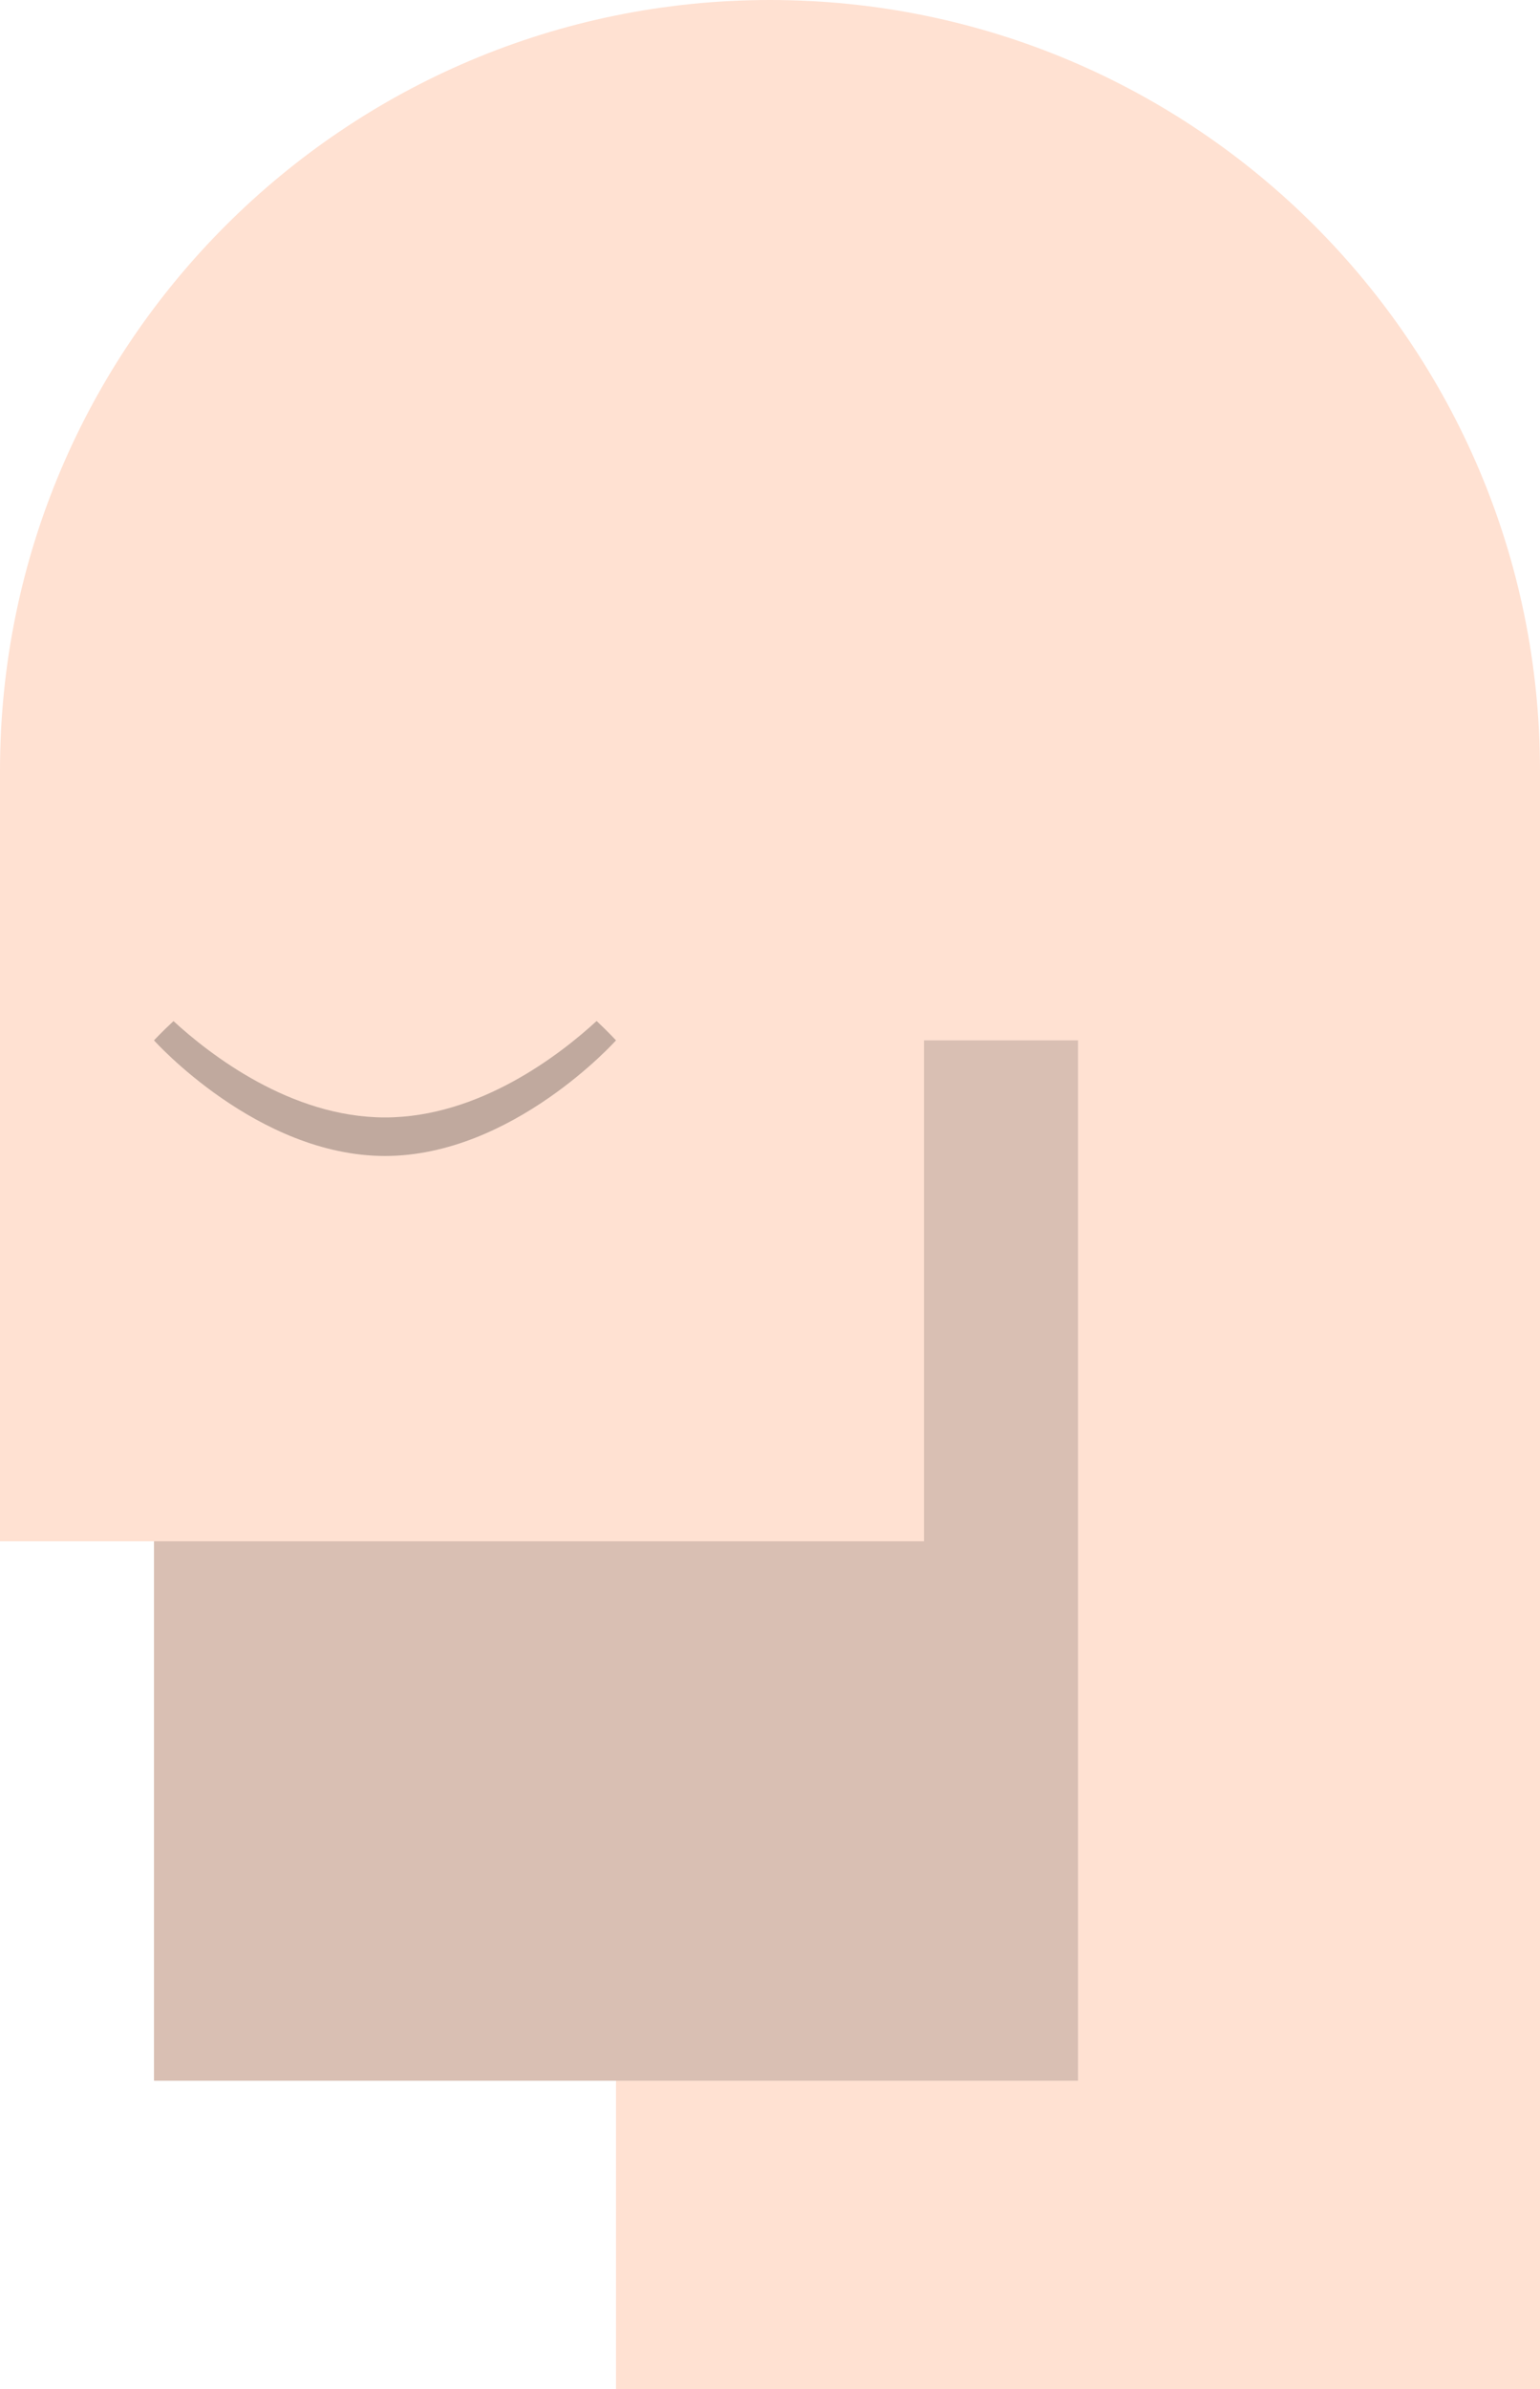 <?xml version="1.0" encoding="utf-8"?>
<!-- Generator: Adobe Illustrator 17.0.0, SVG Export Plug-In . SVG Version: 6.00 Build 0)  -->
<!DOCTYPE svg PUBLIC "-//W3C//DTD SVG 1.1//EN" "http://www.w3.org/Graphics/SVG/1.1/DTD/svg11.dtd">
<svg version="1.1" id="Layer_1" xmlns="http://www.w3.org/2000/svg" xmlns:xlink="http://www.w3.org/1999/xlink" x="0px" y="0px"
	 width="80px" height="124px" viewBox="0 0 80 124" enable-background="new 0 0 80 124" xml:space="preserve">
<g>
	<path fill="#FFE1D2" d="M40,0C17.909,0,0,17.9,0,40v40h8v28h24v16h48V40C80,17.9,62.1,0,40,0z"/>
	<path fill="#C0A99E" d="M30.987,53c-1.856,1.706-6.074,5-10.987,5s-9.131-3.294-10.987-5C8.365,53.6,8,54,8,54s5.373,6,12,6
		s12-6,12-6s-0.365-0.4-1-1H30.987z"/>
	<polygon fill="#D9BFB3" points="48,54 48,80 8,80 8,108 48,108 56,108 56,80 56,54 	"/>
</g>
</svg>
